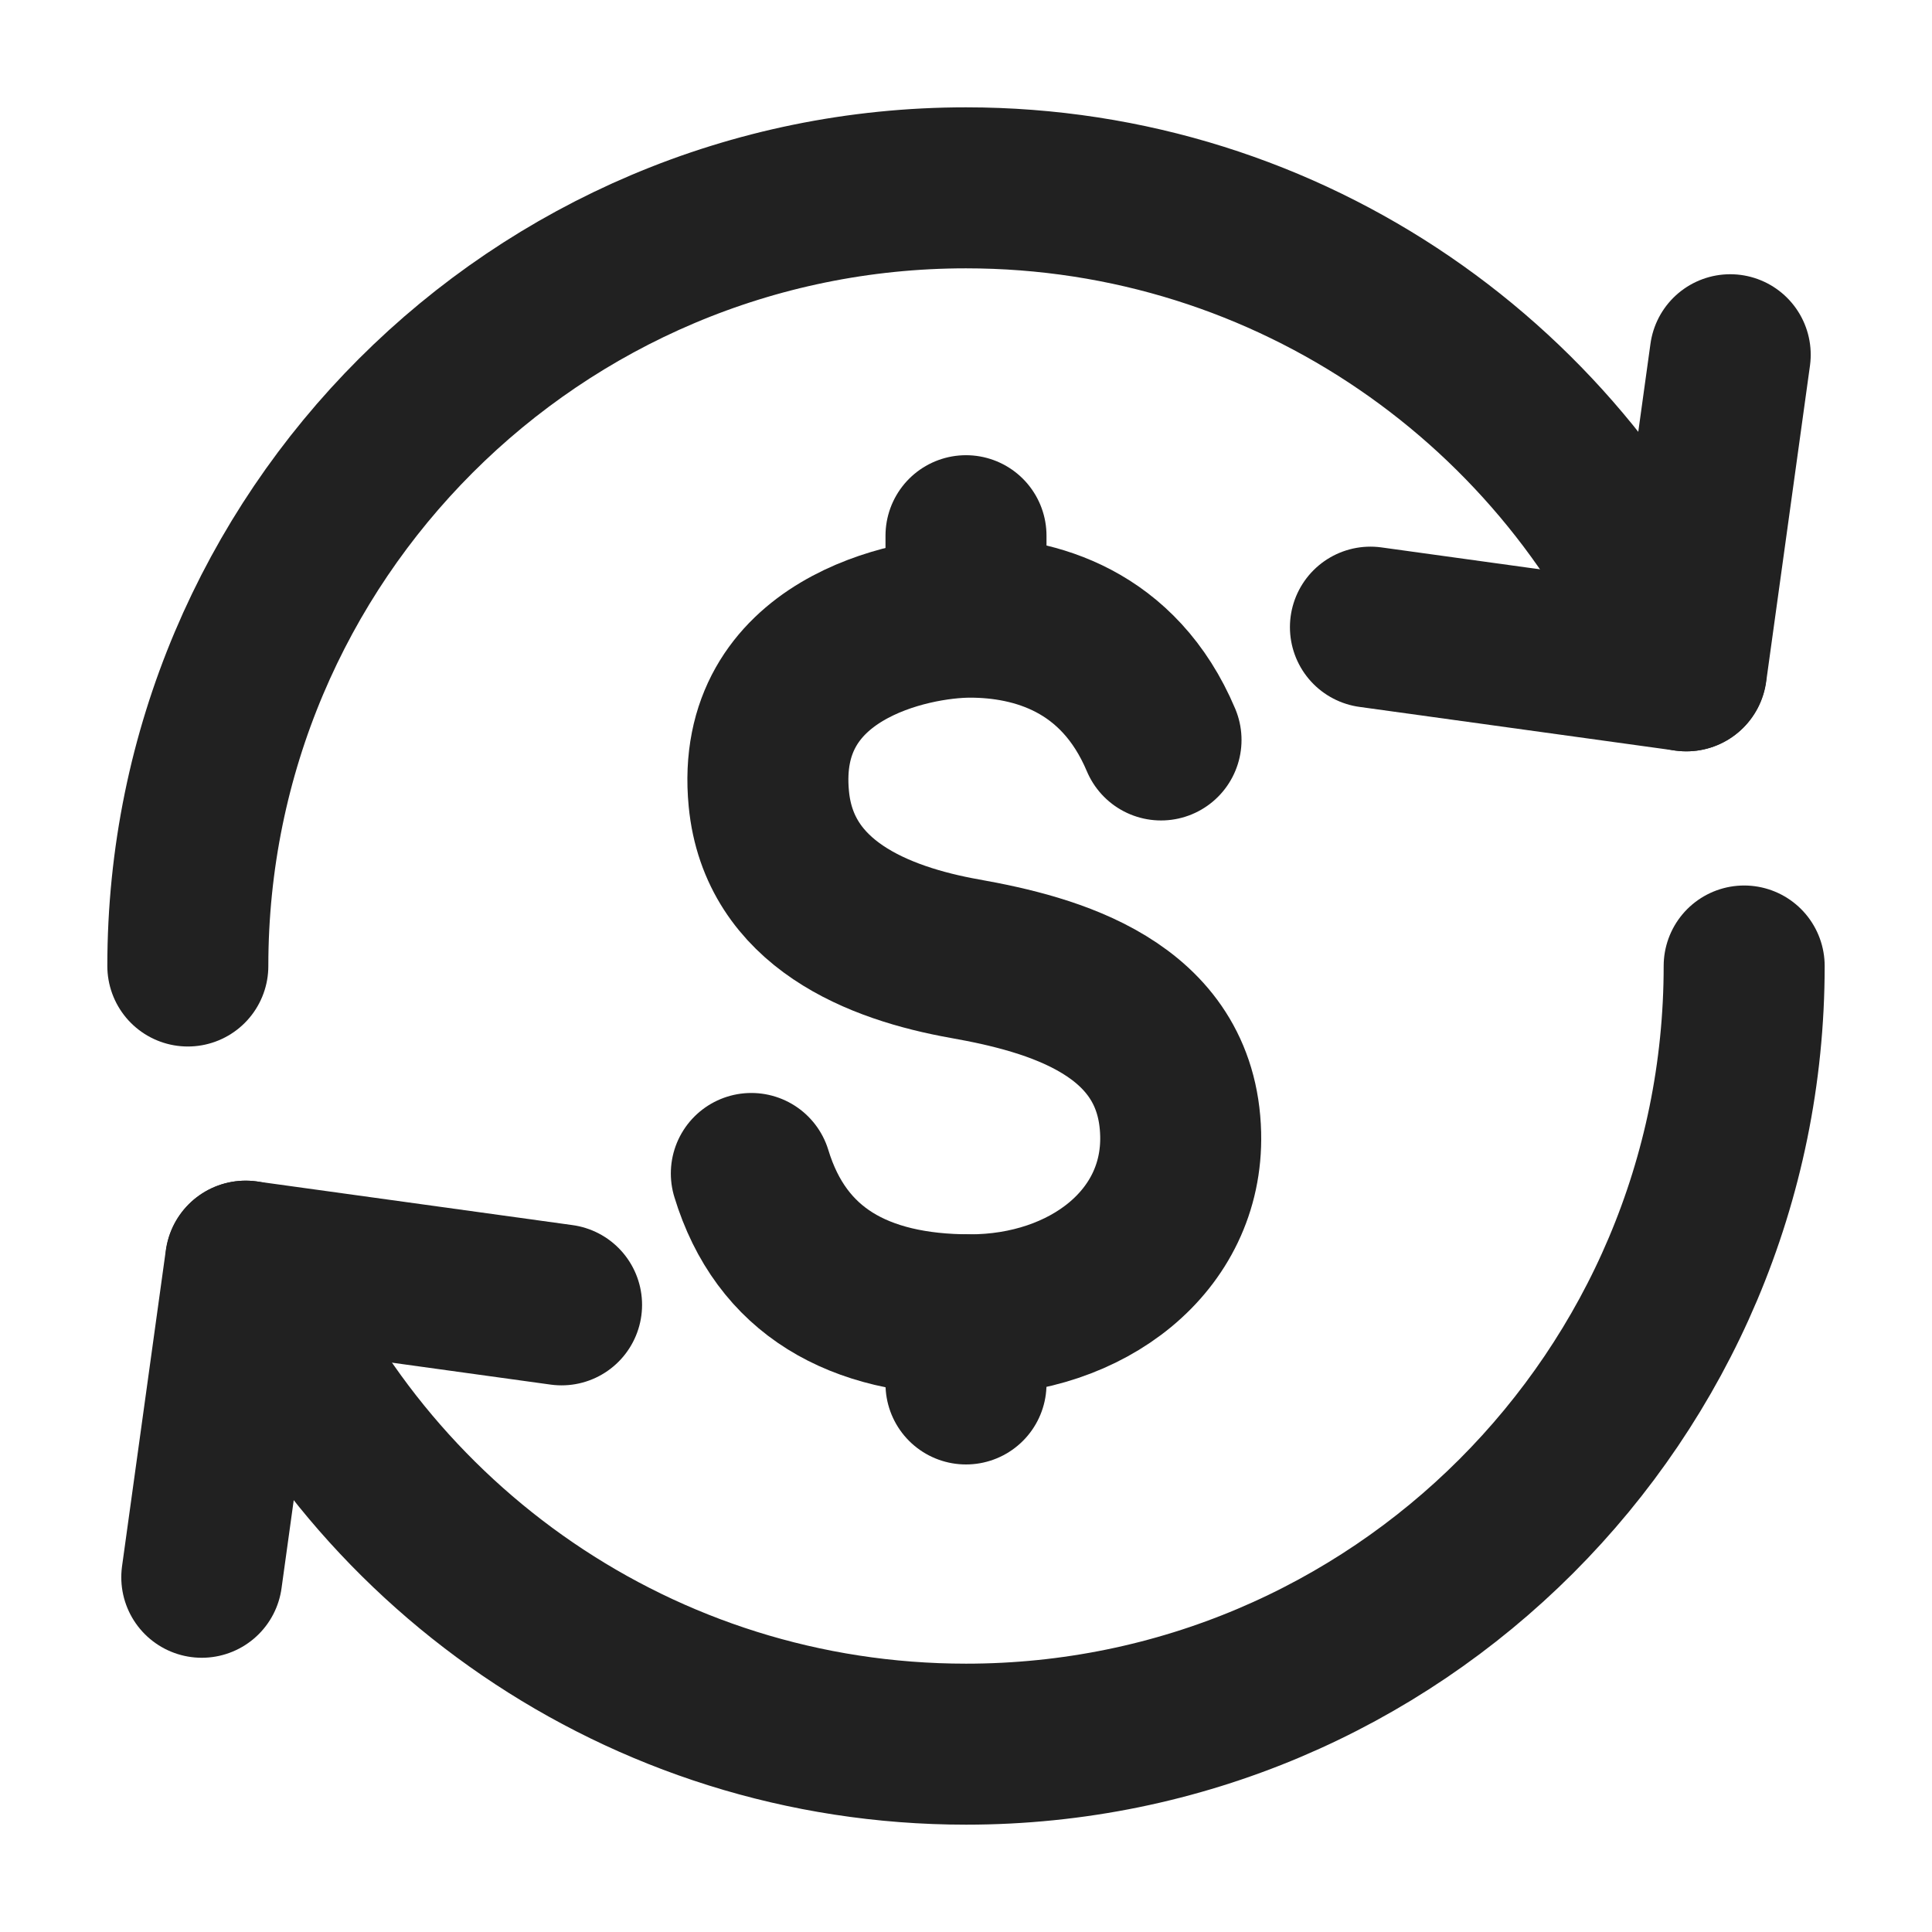 <svg xmlns="http://www.w3.org/2000/svg" height="18" width="18" viewBox="0 0 18 18">
    <title>subscription 2</title>
    <g fill="#212121" class="nc-icon-wrapper">
        <path d="M1.75,9c0-4.004,3.246-7.25,7.25-7.25,3.031,0,5.627,1.86,6.71,4.5" fill="none" stroke="#212121" stroke-linecap="round" stroke-linejoin="round" stroke-width="1.5"></path>
        <polyline points="16.12 3.305 15.712 6.25 12.768 5.843" fill="none" stroke="#212121" stroke-linecap="round" stroke-linejoin="round" stroke-width="1.5"></polyline>
        <path d="M16.25,9c0,4.004-3.246,7.25-7.25,7.25-3.031,0-5.627-1.86-6.71-4.5" fill="none" stroke="#212121" stroke-linecap="round" stroke-linejoin="round" stroke-width="1.5"></path>
        <polyline points="1.88 14.695 2.288 11.75 5.232 12.157" fill="none" stroke="#212121" stroke-linecap="round" stroke-linejoin="round" stroke-width="1.5"></polyline>
        <path d="M10.817,6.894c-.394-.933-1.183-1.144-1.779-1.144-.554,0-2.01,.295-1.875,1.692,.094,.981,1.019,1.346,1.827,1.49s1.981,.452,2.01,1.635c.024,1-.875,1.683-1.962,1.683-1.038,0-1.76-.404-2.038-1.317" fill="none" stroke="#212121" stroke-linecap="round" stroke-linejoin="round" stroke-width="1.5" data-color="color-2"></path>
        <line x1="9" y1="4.991" x2="9" y2="5.636" fill="none" stroke="#212121" stroke-linecap="round" stroke-linejoin="round" stroke-width="1.5" data-color="color-2"></line>
        <line x1="9" y1="12.25" x2="9" y2="12.894" fill="none" stroke="#212121" stroke-linecap="round" stroke-linejoin="round" stroke-width="1.5" data-color="color-2"></line>
    </g>
</svg>